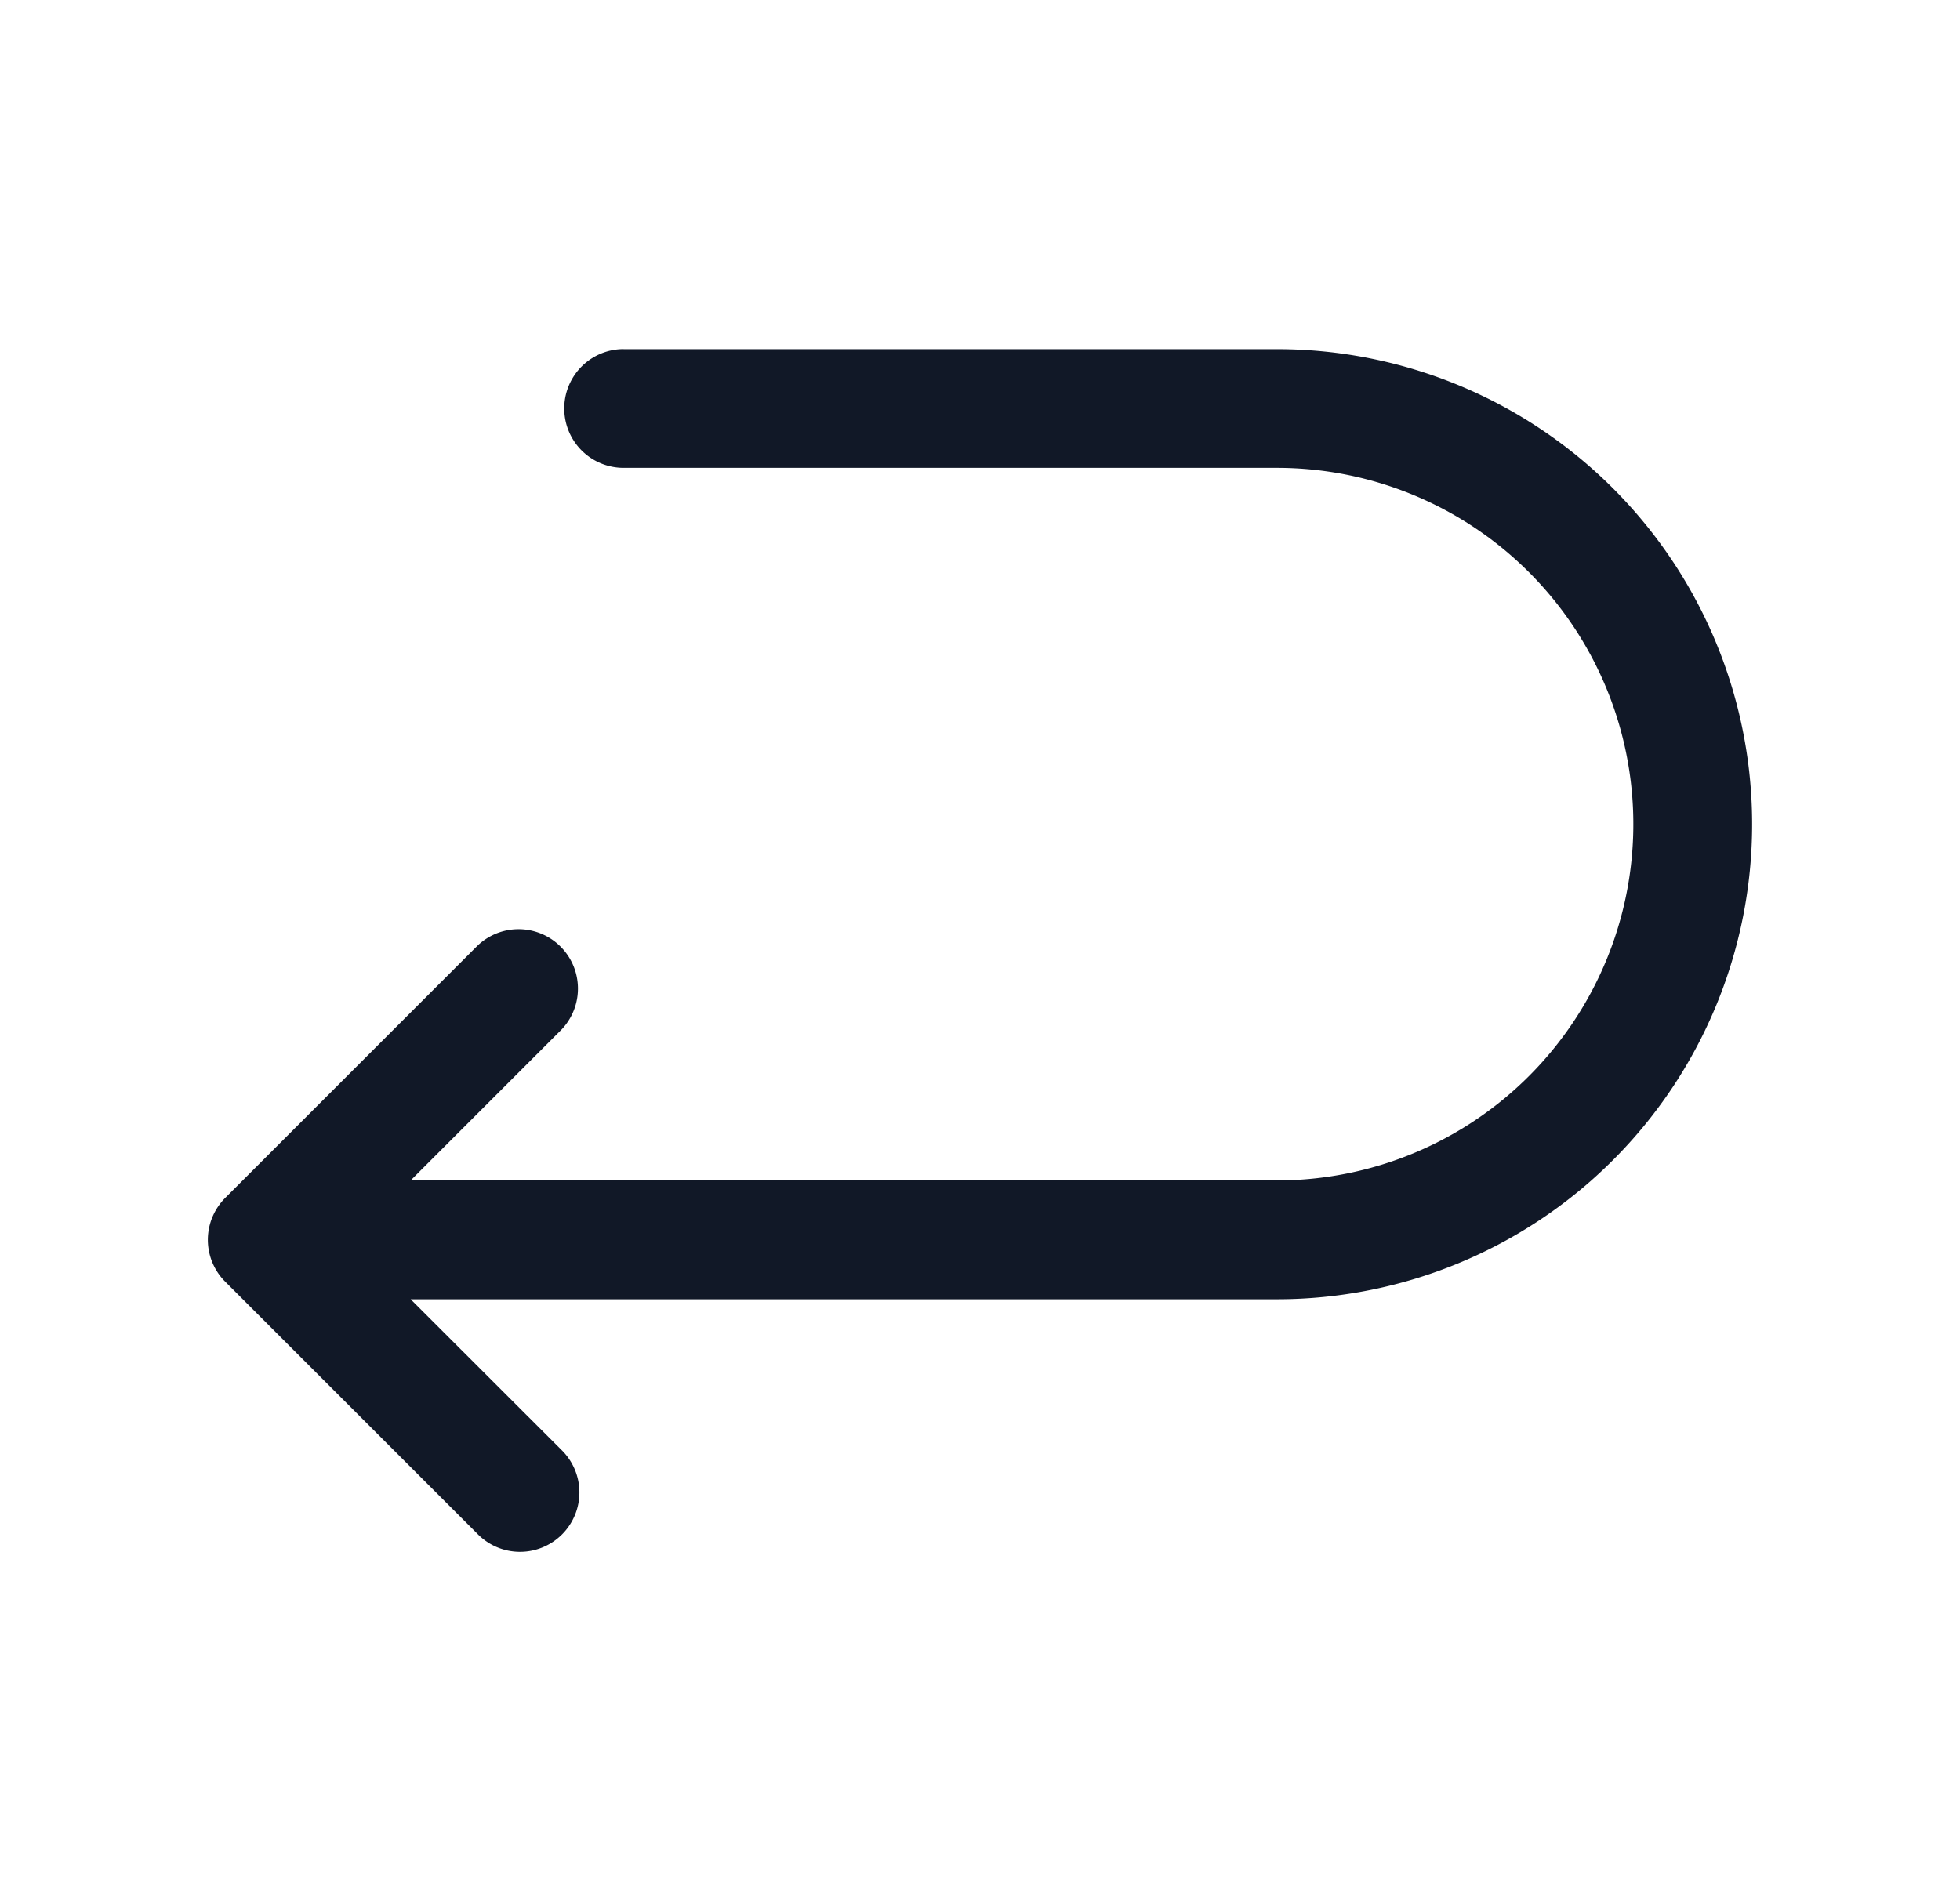 <svg xmlns="http://www.w3.org/2000/svg" width="33" height="32" fill="none"><path fill="#111827" fill-rule="evenodd" d="M10.5 5.879a1 1 0 0 0 0 2h11a6 6 0 1 1 0 12H6.914l2.536-2.536a1 1 0 0 0-1.414-1.414L3.8 20.165a1.012 1.012 0 0 0-.2.278.996.996 0 0 0 .196 1.145l4.24 4.24a1 1 0 1 0 1.414-1.414L6.914 21.88H21.5a8 8 0 0 0 0-16h-11Z" clip-rule="evenodd"/></svg>